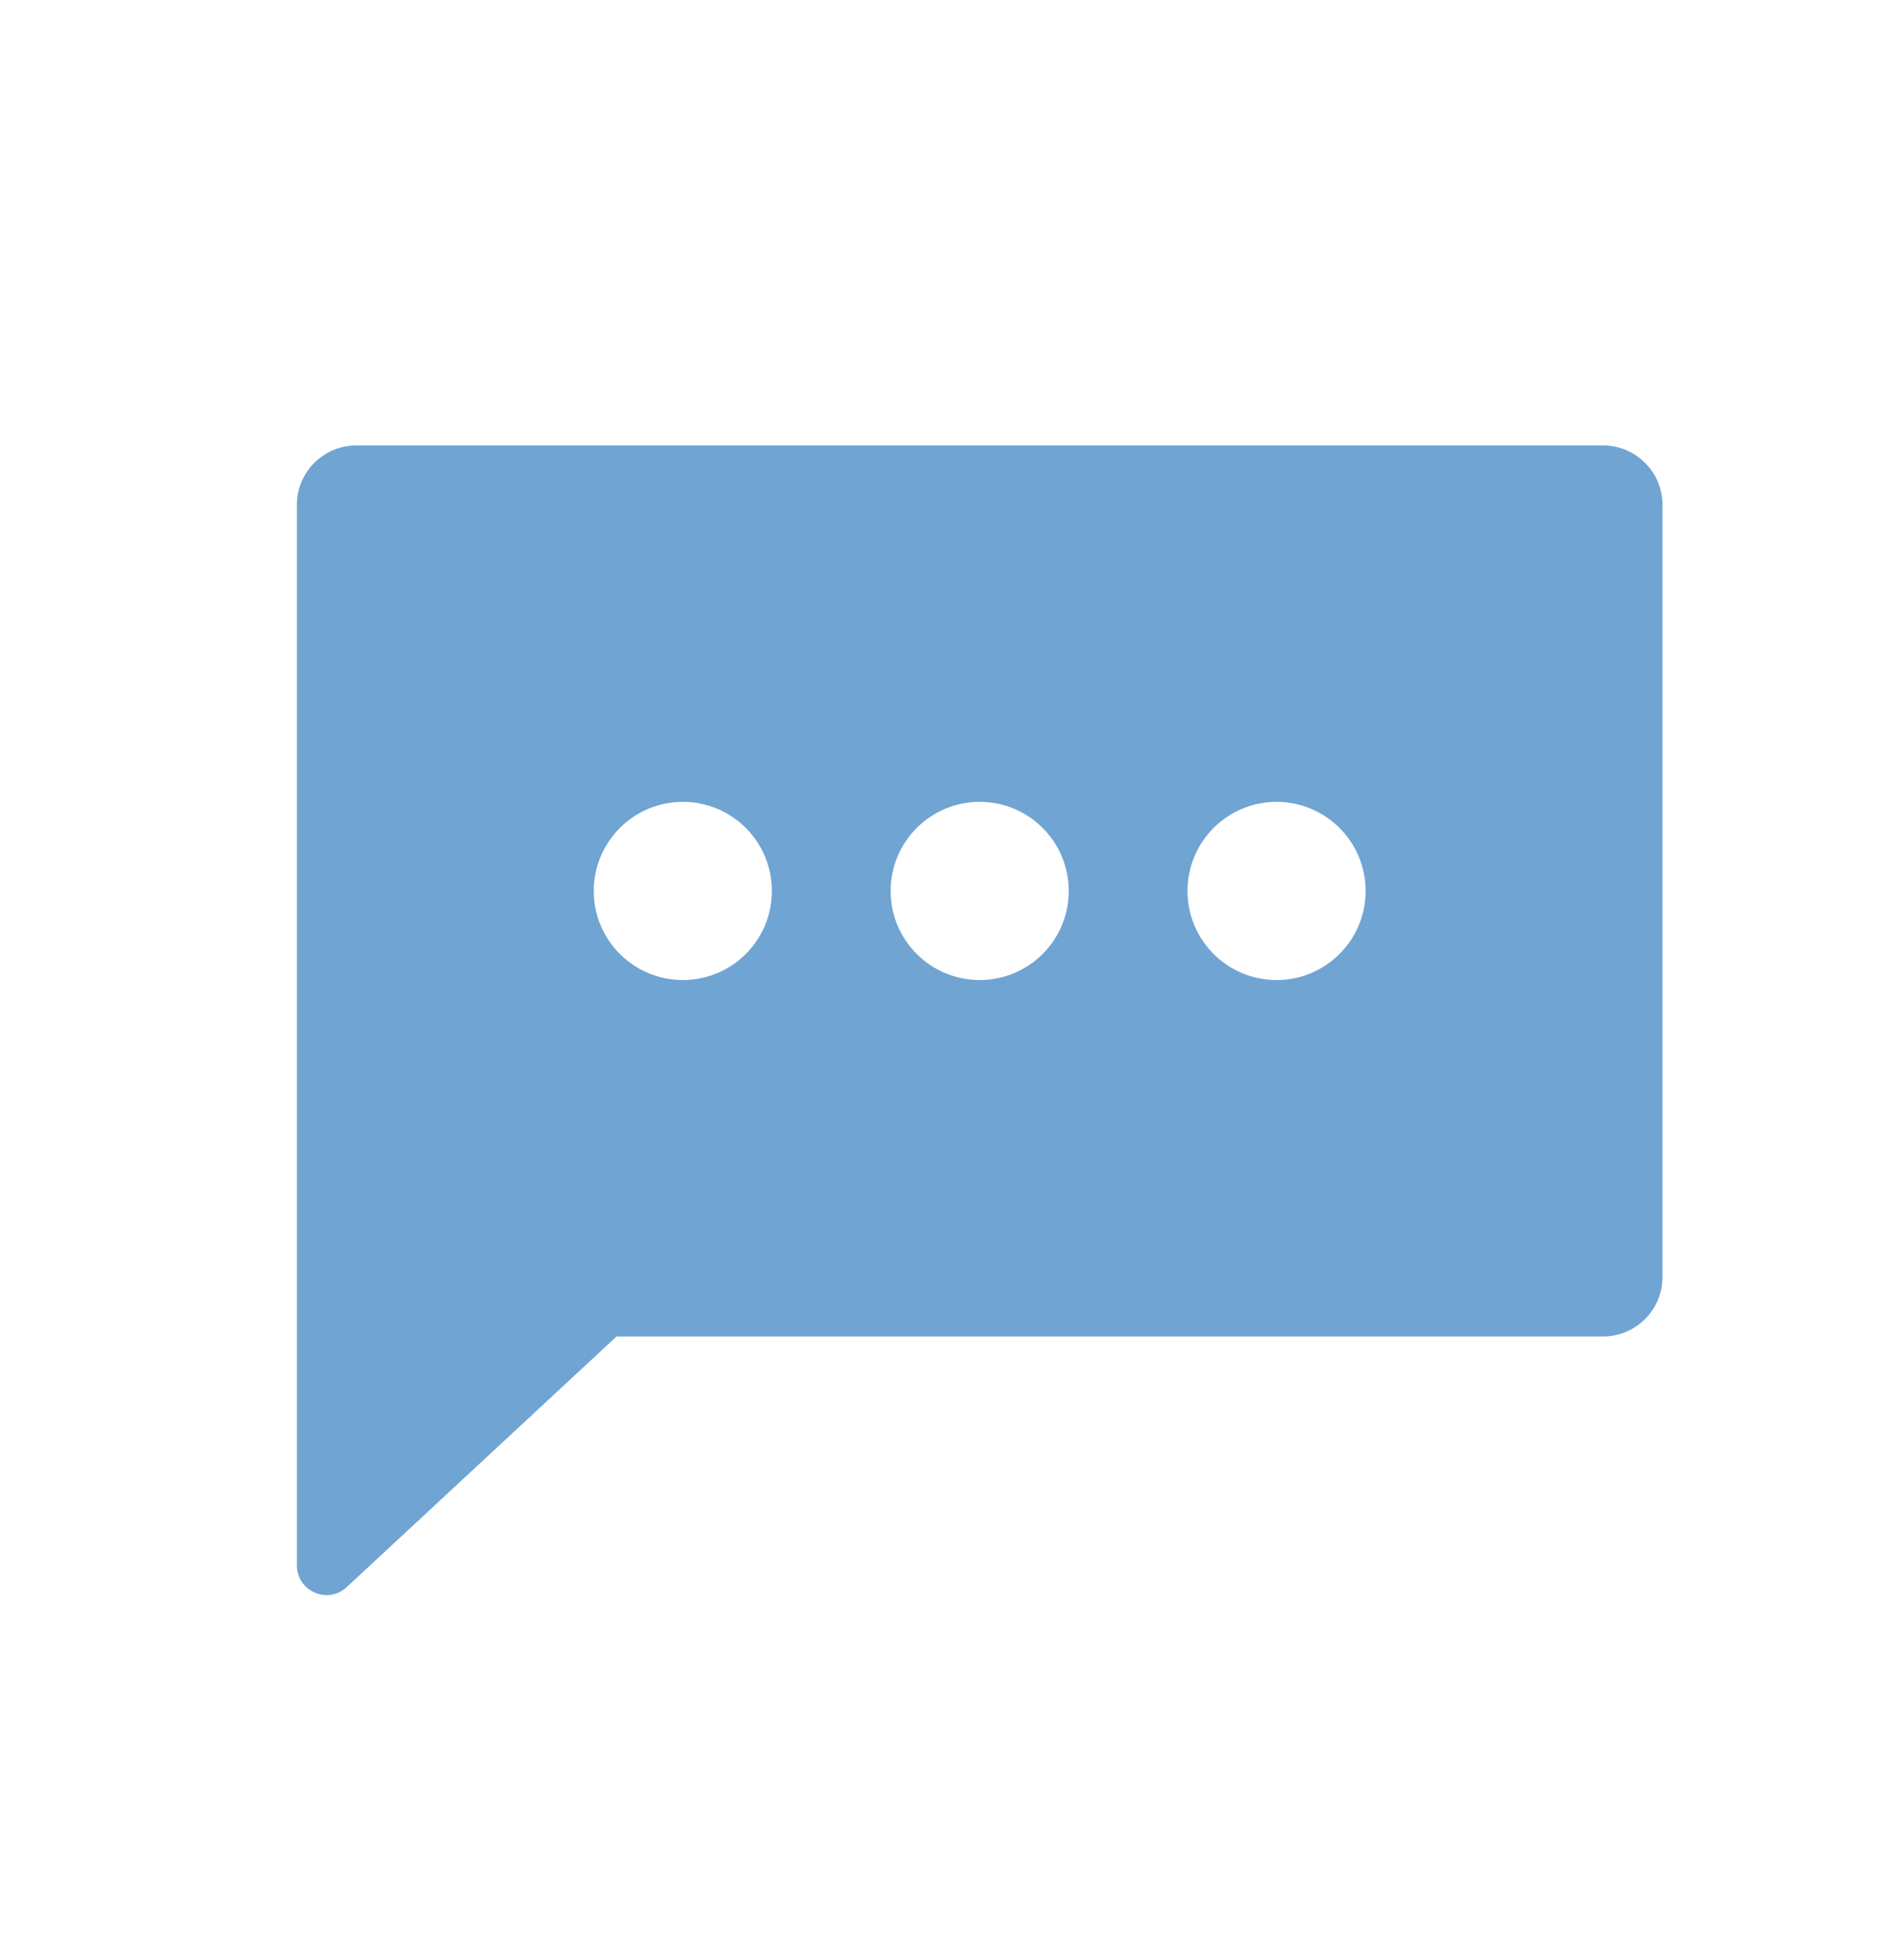 <svg width="32" height="33" viewBox="0 0 32 33" fill="none" xmlns="http://www.w3.org/2000/svg">
<path fill-rule="evenodd" clip-rule="evenodd" d="M5 8.5C5 7.948 5.448 7.5 6 7.5H27C27.552 7.5 28 7.948 28 8.5V21.5C28 22.052 27.552 22.5 27 22.5H10.385L5.84 26.72C5.52 27.017 5 26.79 5 26.354V19.21L5 19.203V8.5ZM21.5 16.5C22.328 16.5 23 15.829 23 15C23 14.172 22.328 13.5 21.5 13.5C20.672 13.5 20 14.172 20 15C20 15.829 20.672 16.5 21.5 16.5ZM18 15C18 15.829 17.328 16.5 16.5 16.5C15.672 16.5 15 15.829 15 15C15 14.172 15.672 13.5 16.5 13.5C17.328 13.5 18 14.172 18 15ZM11.5 16.5C12.329 16.5 13 15.829 13 15C13 14.172 12.329 13.5 11.5 13.5C10.672 13.5 10 14.172 10 15C10 15.829 10.672 16.5 11.5 16.5Z" fill="#70A4D2"/>
</svg>
